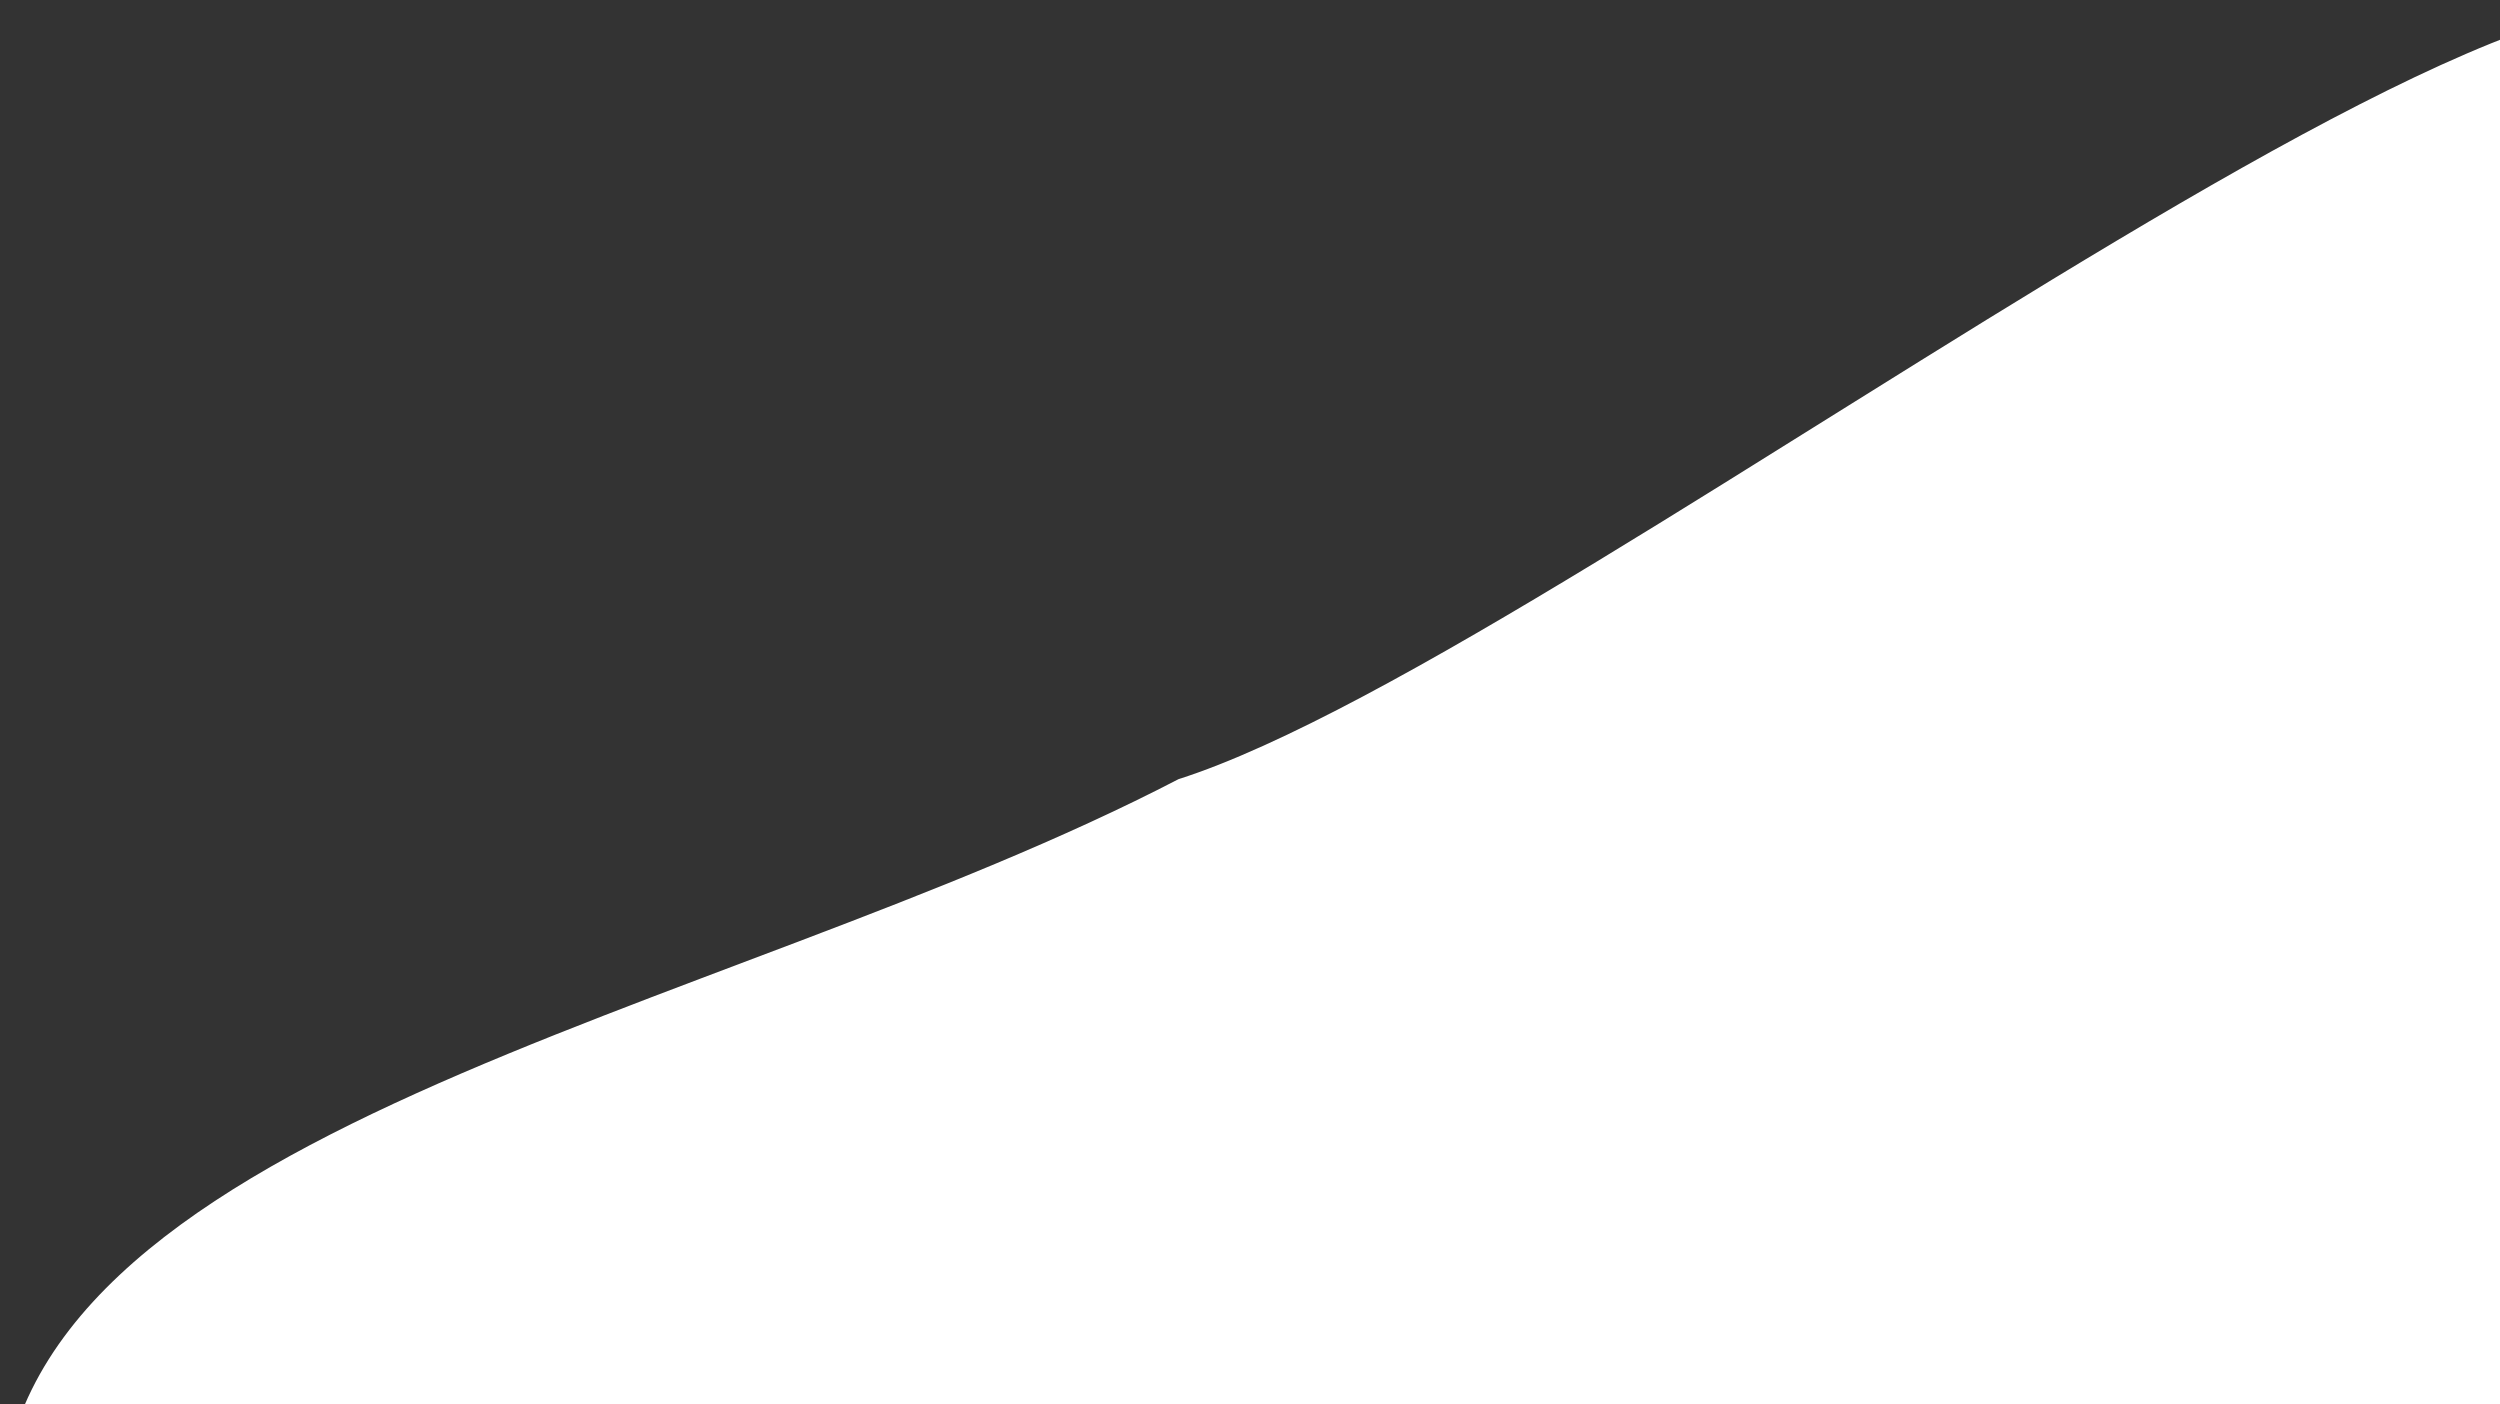 <svg width="892" height="501" viewBox="0 0 892 501" fill="none" xmlns="http://www.w3.org/2000/svg">
<rect x="0" y="0" width="892" height="501" fill="#333333" stroke="none"/>
<path d="M980.5 35.071C980.5 -106.866 566.5 231.5 420.5 278C256 363.5 0 402.563 0 544.5C0 686.437 736 680 885 665.5C1034 651 980.5 177.008 980.5 35.071Z" fill="white"/>
</svg>
